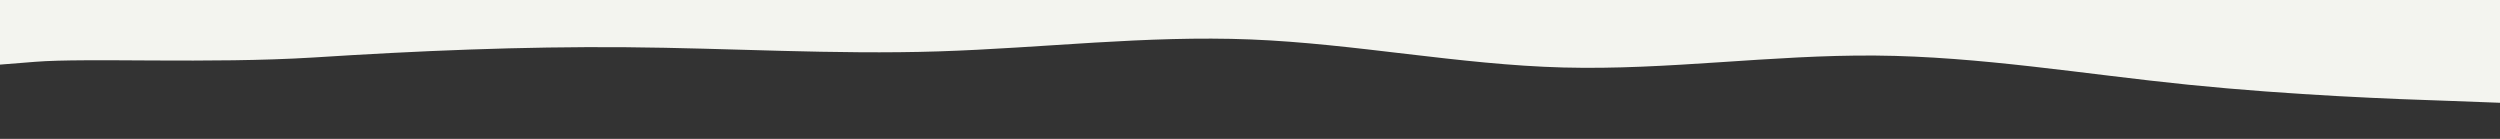 <?xml version="1.0" encoding="UTF-8" standalone="no"?>
<svg
   id="visual"
   viewBox="0 0 900 50"
   width="900"
   height="50"
   version="1.1"
   sodipodi:docname="limit2.svg"
   inkscape:version="1.3.2 (091e20e, 2023-11-25)"
   xmlns:inkscape="http://www.inkscape.org/namespaces/inkscape"
   xmlns:sodipodi="http://sodipodi.sourceforge.net/DTD/sodipodi-0.dtd"
   xmlns="http://www.w3.org/2000/svg"
   xmlns:svg="http://www.w3.org/2000/svg">
  <rect x="0" y="0" width="900" height="50" fill="#333333" stroke="none"/>
  <defs
     id="defs1" />
  <sodipodi:namedview
     id="namedview1"
     pagecolor="#ffffff"
     bordercolor="#000000"
     borderopacity="0.25"
     inkscape:showpageshadow="2"
     inkscape:pageopacity="0.0"
     inkscape:pagecheckerboard="0"
     inkscape:deskcolor="#d1d1d1"
     inkscape:zoom="0.91295342"
     inkscape:cx="69.006806"
     inkscape:cy="-18.620884"
     inkscape:window-width="1376"
     inkscape:window-height="431"
     inkscape:window-x="56"
     inkscape:window-y="38"
     inkscape:window-maximized="0"
     inkscape:current-layer="visual" />
  <path
     d="m -6.196,23.755 18.8,-1.5 C 31.504,20.755 75.3,23 112.8,20.7 c 37.5,-2.4 74.9,-4 112.4,-3.7 37.5,0.3 75.1,2.7 112.6,1.5 37.5,-1.2 74.9,-5.8 112.4,-4.3 37.5,1.5 75.1,9.1 112.6,10.1 37.5,1 74.9,-4.6 112.4,-4.3 37.5,0.3 75.1,6.7 112.6,10.5 37.5,3.8 74.9,5.2 93.5,5.8 L 900,37 V 0 H 881.3 787.8 675.2 562.8 450.2 337.8 225.2 112.8 18.8 0 Z"
     fill="#f3f4ef"
     stroke-linecap="round"
     stroke-linejoin="miter"
     id="path1"
     sodipodi:nodetypes="cccsssssscccccccccccccc" />
</svg>
